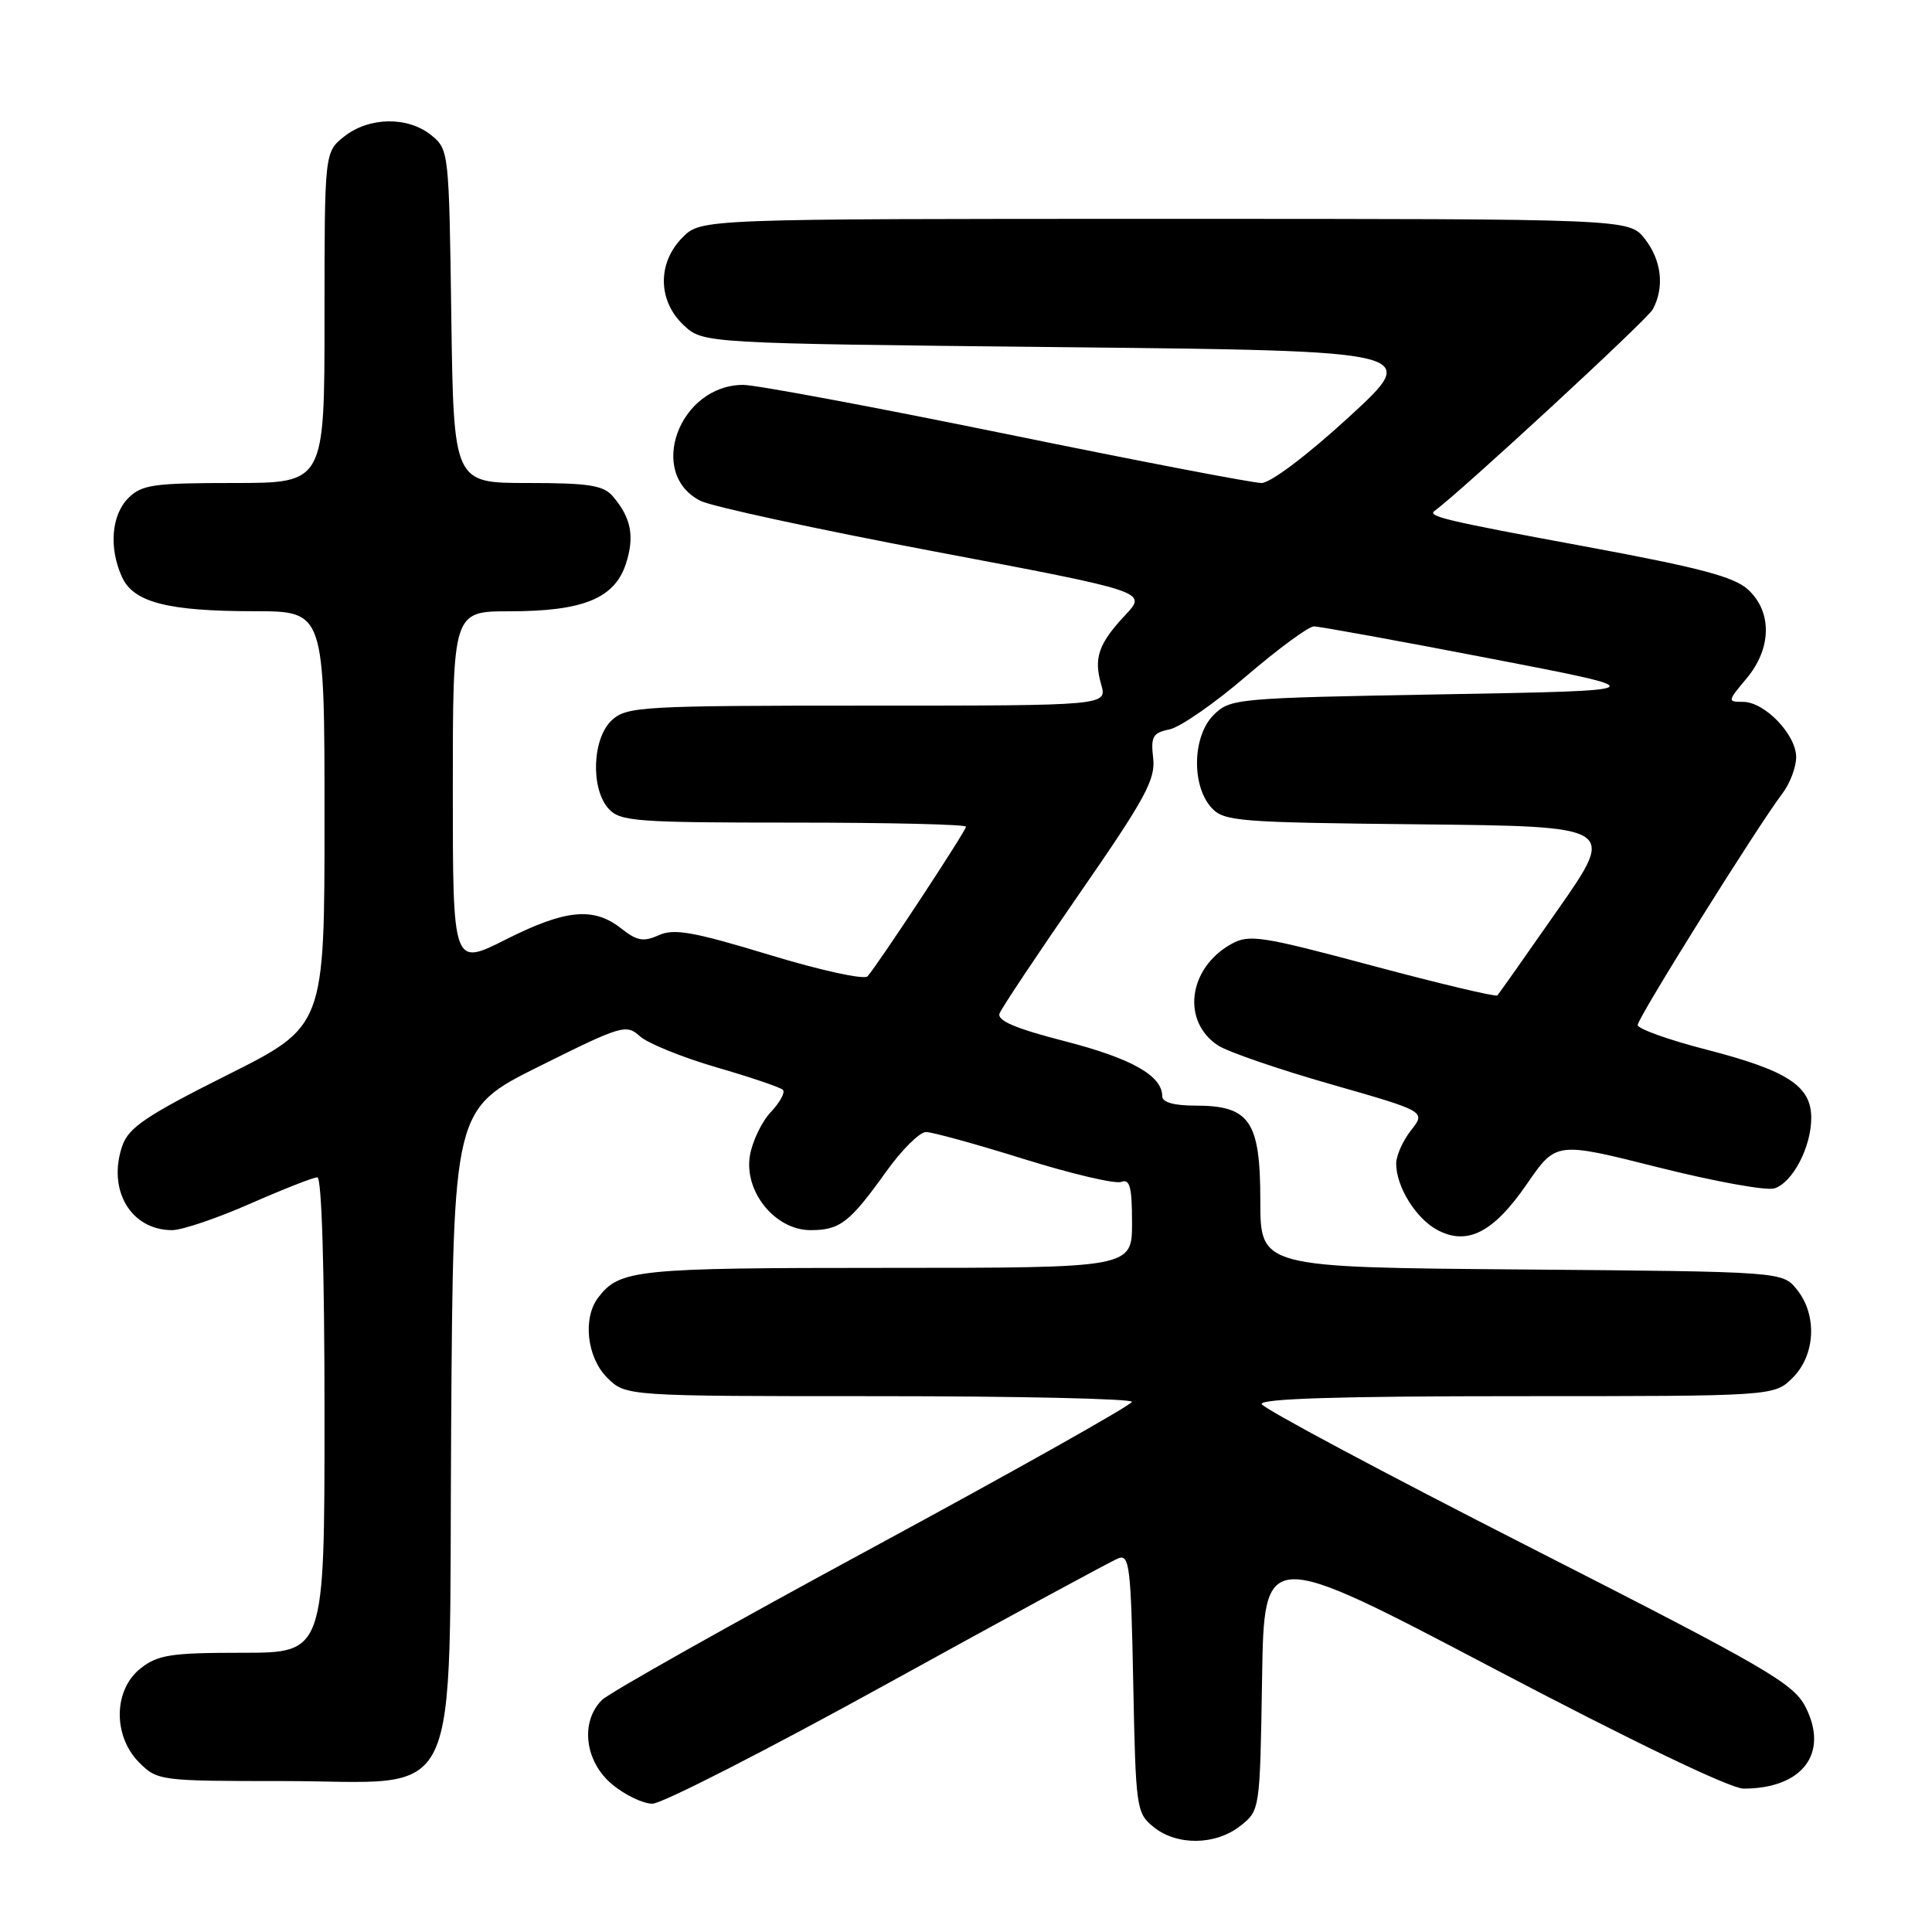 <?xml version="1.0" encoding="UTF-8" standalone="no"?>
<!DOCTYPE svg PUBLIC "-//W3C//DTD SVG 1.1//EN" "http://www.w3.org/Graphics/SVG/1.1/DTD/svg11.dtd" >
<svg xmlns="http://www.w3.org/2000/svg" xmlns:xlink="http://www.w3.org/1999/xlink" version="1.1" viewBox="0 0 256 256">
 <g >
 <path fill="currentColor"
d=" M 164.34 241.95 C 166.95 239.89 166.95 239.89 167.23 222.49 C 167.50 205.10 167.50 205.10 197.85 221.05 C 216.35 230.78 229.30 237.00 231.03 237.00 C 238.81 237.00 242.36 232.36 239.27 226.24 C 237.66 223.05 234.31 221.11 202.52 204.92 C 183.28 195.12 167.38 186.63 167.18 186.05 C 166.94 185.33 177.50 185.00 200.96 185.00 C 235.09 185.00 235.09 185.00 237.55 182.55 C 240.57 179.52 240.81 174.23 238.09 170.86 C 236.18 168.50 236.18 168.50 201.59 168.21 C 167.00 167.93 167.00 167.93 167.00 159.12 C 167.00 148.54 165.61 146.50 158.40 146.50 C 155.55 146.50 154.00 146.06 154.00 145.25 C 154.00 142.54 149.95 140.25 141.15 137.98 C 134.53 136.28 132.08 135.23 132.45 134.28 C 132.73 133.55 137.51 126.38 143.07 118.35 C 151.77 105.79 153.13 103.28 152.80 100.45 C 152.47 97.60 152.75 97.10 154.96 96.65 C 156.36 96.37 160.95 93.19 165.16 89.57 C 169.38 85.96 173.40 83.00 174.10 83.00 C 174.80 83.00 185.31 84.91 197.44 87.25 C 219.50 91.50 219.50 91.50 191.28 92.00 C 163.62 92.49 163.01 92.55 160.79 94.76 C 158.01 97.55 157.86 104.08 160.51 107.01 C 162.17 108.84 163.94 108.98 188.21 109.23 C 214.13 109.50 214.13 109.50 206.45 120.50 C 202.23 126.55 198.61 131.68 198.41 131.90 C 198.21 132.11 190.77 130.35 181.88 127.97 C 167.06 124.00 165.51 123.77 163.13 125.10 C 157.44 128.29 156.53 135.33 161.40 138.53 C 162.70 139.38 169.43 141.69 176.35 143.67 C 188.94 147.27 188.94 147.27 186.97 149.77 C 185.89 151.14 185.00 153.13 185.00 154.18 C 185.00 157.24 187.61 161.45 190.44 162.97 C 194.43 165.10 197.90 163.32 202.34 156.86 C 206.19 151.27 206.19 151.27 219.69 154.67 C 227.11 156.54 234.05 157.80 235.11 157.47 C 237.54 156.70 240.00 151.99 240.00 148.12 C 240.00 143.90 236.87 141.86 226.15 139.09 C 221.12 137.80 217.00 136.32 217.00 135.82 C 217.00 134.88 232.89 109.46 236.19 105.12 C 237.19 103.80 238.00 101.65 238.00 100.32 C 238.00 97.34 233.83 93.00 230.96 93.00 C 228.88 93.00 228.89 92.92 231.41 89.92 C 234.74 85.96 234.85 81.15 231.68 78.17 C 229.83 76.43 225.36 75.25 209.93 72.39 C 191.51 68.99 189.10 68.41 190.08 67.70 C 193.59 65.14 218.29 42.34 219.01 40.98 C 220.58 38.04 220.17 34.49 217.93 31.63 C 215.85 29.00 215.85 29.00 154.38 29.00 C 92.91 29.00 92.91 29.00 90.45 31.45 C 87.09 34.82 87.14 39.84 90.58 43.08 C 93.16 45.50 93.16 45.50 140.72 46.00 C 188.28 46.50 188.28 46.50 178.75 55.25 C 173.20 60.34 168.35 64.00 167.15 64.00 C 166.02 64.00 150.79 61.08 133.31 57.50 C 115.83 53.93 100.16 51.00 98.49 51.00 C 89.99 51.00 85.66 62.77 92.83 66.37 C 94.30 67.11 108.21 70.12 123.75 73.06 C 152.00 78.40 152.00 78.40 149.15 81.45 C 145.56 85.28 144.90 87.16 145.91 90.69 C 146.72 93.50 146.72 93.50 114.96 93.50 C 85.14 93.50 83.08 93.62 81.10 95.40 C 78.48 97.78 78.22 104.49 80.65 107.17 C 82.17 108.84 84.29 109.00 105.15 109.00 C 117.72 109.00 128.00 109.24 128.00 109.54 C 128.00 110.10 116.31 127.86 114.95 129.37 C 114.51 129.85 108.71 128.58 101.94 126.52 C 91.86 123.46 89.30 123.00 87.29 123.92 C 85.27 124.83 84.40 124.68 82.29 123.01 C 78.64 120.14 74.93 120.50 66.98 124.51 C 60.00 128.03 60.00 128.03 60.00 104.51 C 60.00 81.00 60.00 81.00 67.53 81.00 C 77.24 81.00 81.41 79.30 82.92 74.75 C 84.12 71.10 83.64 68.60 81.19 65.75 C 79.95 64.30 77.98 64.00 69.90 64.00 C 60.11 64.00 60.11 64.00 59.80 41.91 C 59.50 20.07 59.47 19.80 57.14 17.91 C 54.05 15.41 48.93 15.48 45.63 18.07 C 43.00 20.15 43.00 20.15 43.00 42.07 C 43.00 64.00 43.00 64.00 31.00 64.00 C 20.33 64.00 18.78 64.22 17.00 66.00 C 14.76 68.24 14.41 72.61 16.16 76.45 C 17.69 79.82 22.21 80.99 33.75 80.99 C 43.00 81.00 43.00 81.00 43.00 108.49 C 43.00 135.99 43.00 135.99 30.12 142.44 C 19.43 147.80 17.06 149.39 16.22 151.79 C 14.18 157.65 17.32 163.00 22.81 163.00 C 24.11 163.00 28.76 161.43 33.14 159.50 C 37.51 157.58 41.53 156.00 42.05 156.00 C 42.63 156.00 43.00 168.24 43.00 187.50 C 43.00 219.00 43.00 219.00 32.13 219.00 C 22.66 219.00 20.93 219.26 18.63 221.07 C 15.02 223.91 14.94 230.03 18.45 233.55 C 20.86 235.95 21.22 236.00 37.40 236.00 C 61.72 236.00 59.44 240.79 59.78 189.07 C 60.06 146.96 60.06 146.96 71.48 141.28 C 82.37 135.86 82.98 135.67 84.79 137.31 C 85.83 138.25 90.39 140.10 94.91 141.42 C 99.44 142.73 103.41 144.08 103.74 144.41 C 104.07 144.74 103.35 146.07 102.13 147.36 C 100.92 148.65 99.67 151.27 99.36 153.16 C 98.59 157.93 102.73 163.00 107.40 163.00 C 111.30 163.00 112.58 162.01 117.42 155.25 C 119.48 152.36 121.86 150.00 122.70 150.00 C 123.53 150.00 129.38 151.61 135.68 153.58 C 141.99 155.55 147.79 156.91 148.57 156.61 C 149.71 156.17 150.00 157.27 150.00 162.03 C 150.00 168.00 150.00 168.00 117.43 168.00 C 84.24 168.00 82.12 168.22 79.28 171.91 C 77.18 174.65 77.76 179.85 80.45 182.55 C 82.91 185.00 82.91 185.00 116.45 185.00 C 134.90 185.00 149.99 185.34 149.98 185.75 C 149.97 186.16 134.57 194.82 115.76 205.00 C 96.94 215.18 80.75 224.29 79.77 225.25 C 76.86 228.13 77.47 233.38 81.08 236.41 C 82.77 237.83 85.19 239.00 86.45 239.00 C 87.72 239.00 101.76 231.82 117.66 223.05 C 133.56 214.28 147.30 206.82 148.20 206.48 C 149.66 205.92 149.86 207.64 150.16 223.02 C 150.49 239.65 150.57 240.24 152.86 242.09 C 155.95 244.59 161.07 244.52 164.34 241.95 Z "/>
</g>
</svg>